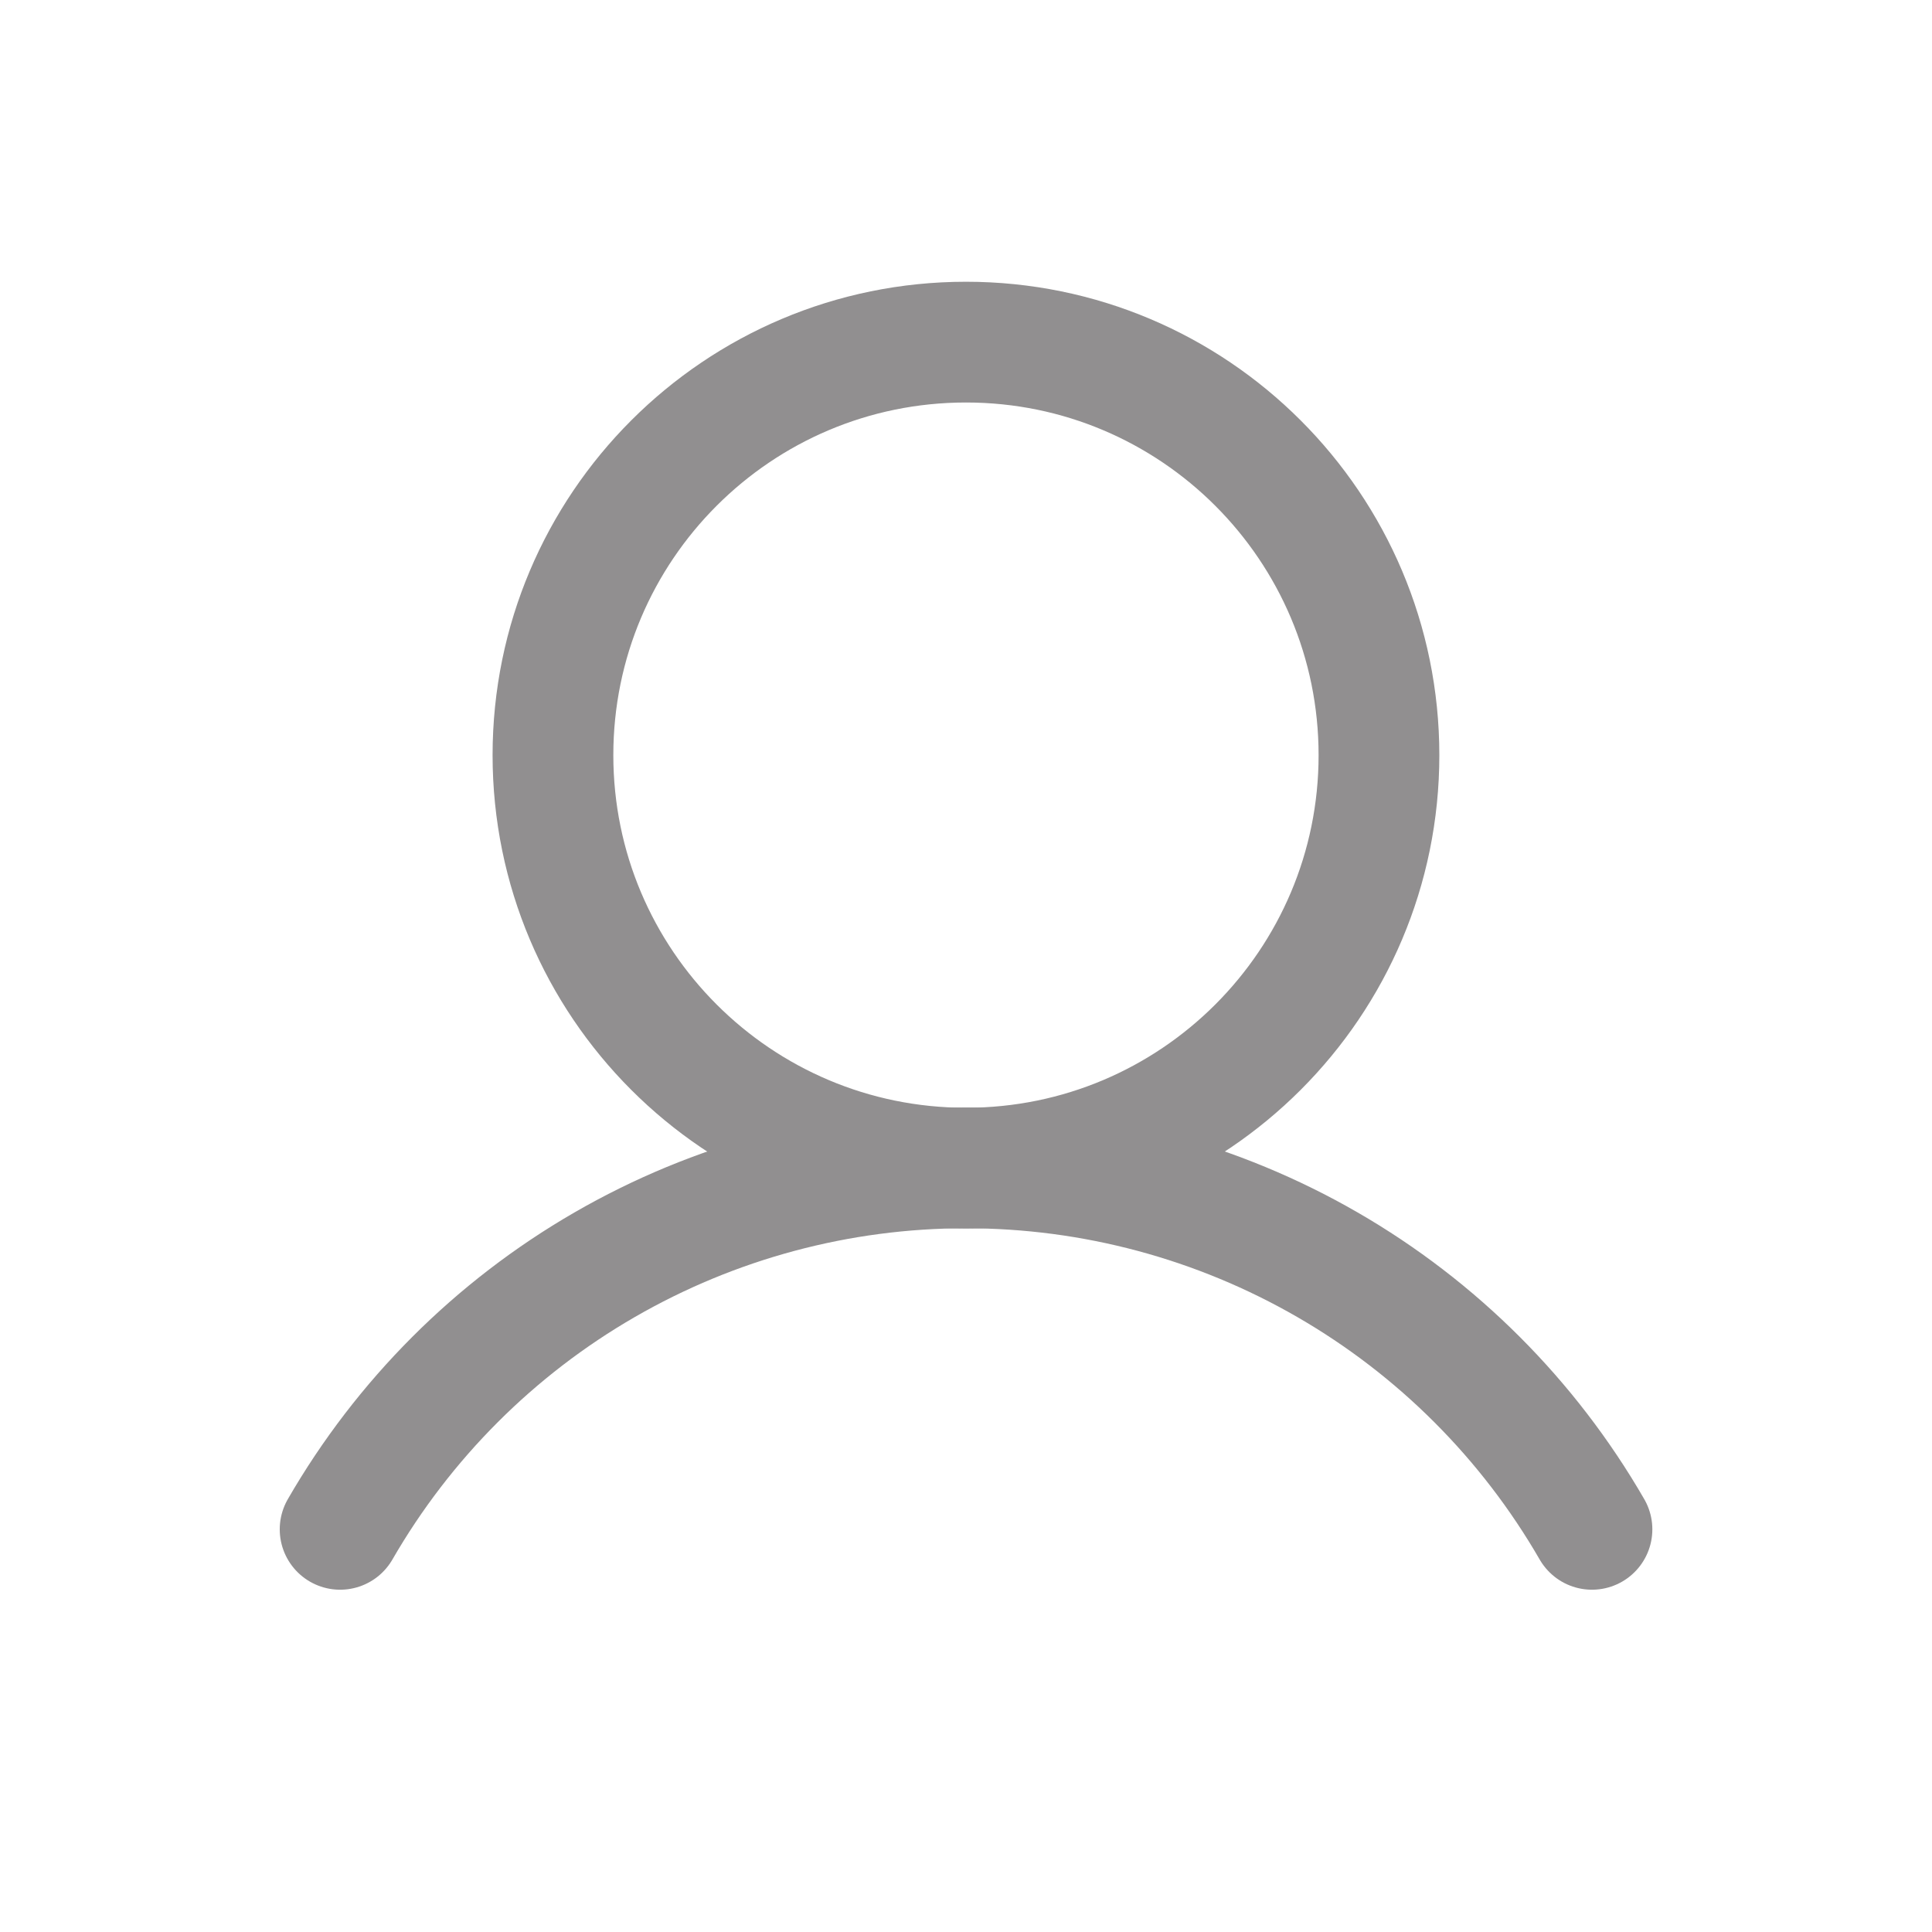 <svg width="24" height="24" viewBox="0 0 24 24" fill="none" xmlns="http://www.w3.org/2000/svg">
<path d="M12 14.511C14.833 14.511 17.13 12.214 17.13 9.381C17.13 6.547 14.833 4.25 12 4.25C9.166 4.25 6.869 6.547 6.869 9.381C6.869 12.214 9.166 14.511 12 14.511Z" stroke="#918F90" stroke-width="1.5" stroke-miterlimit="10"/>
<path d="M4.225 18.998C5.013 17.633 6.146 16.499 7.511 15.711C8.876 14.923 10.424 14.508 12.001 14.508C13.577 14.508 15.125 14.923 16.49 15.711C17.855 16.499 18.988 17.633 19.776 18.998" stroke="#918F90" stroke-width="1.5" stroke-linecap="round" stroke-linejoin="round"/>
</svg>
